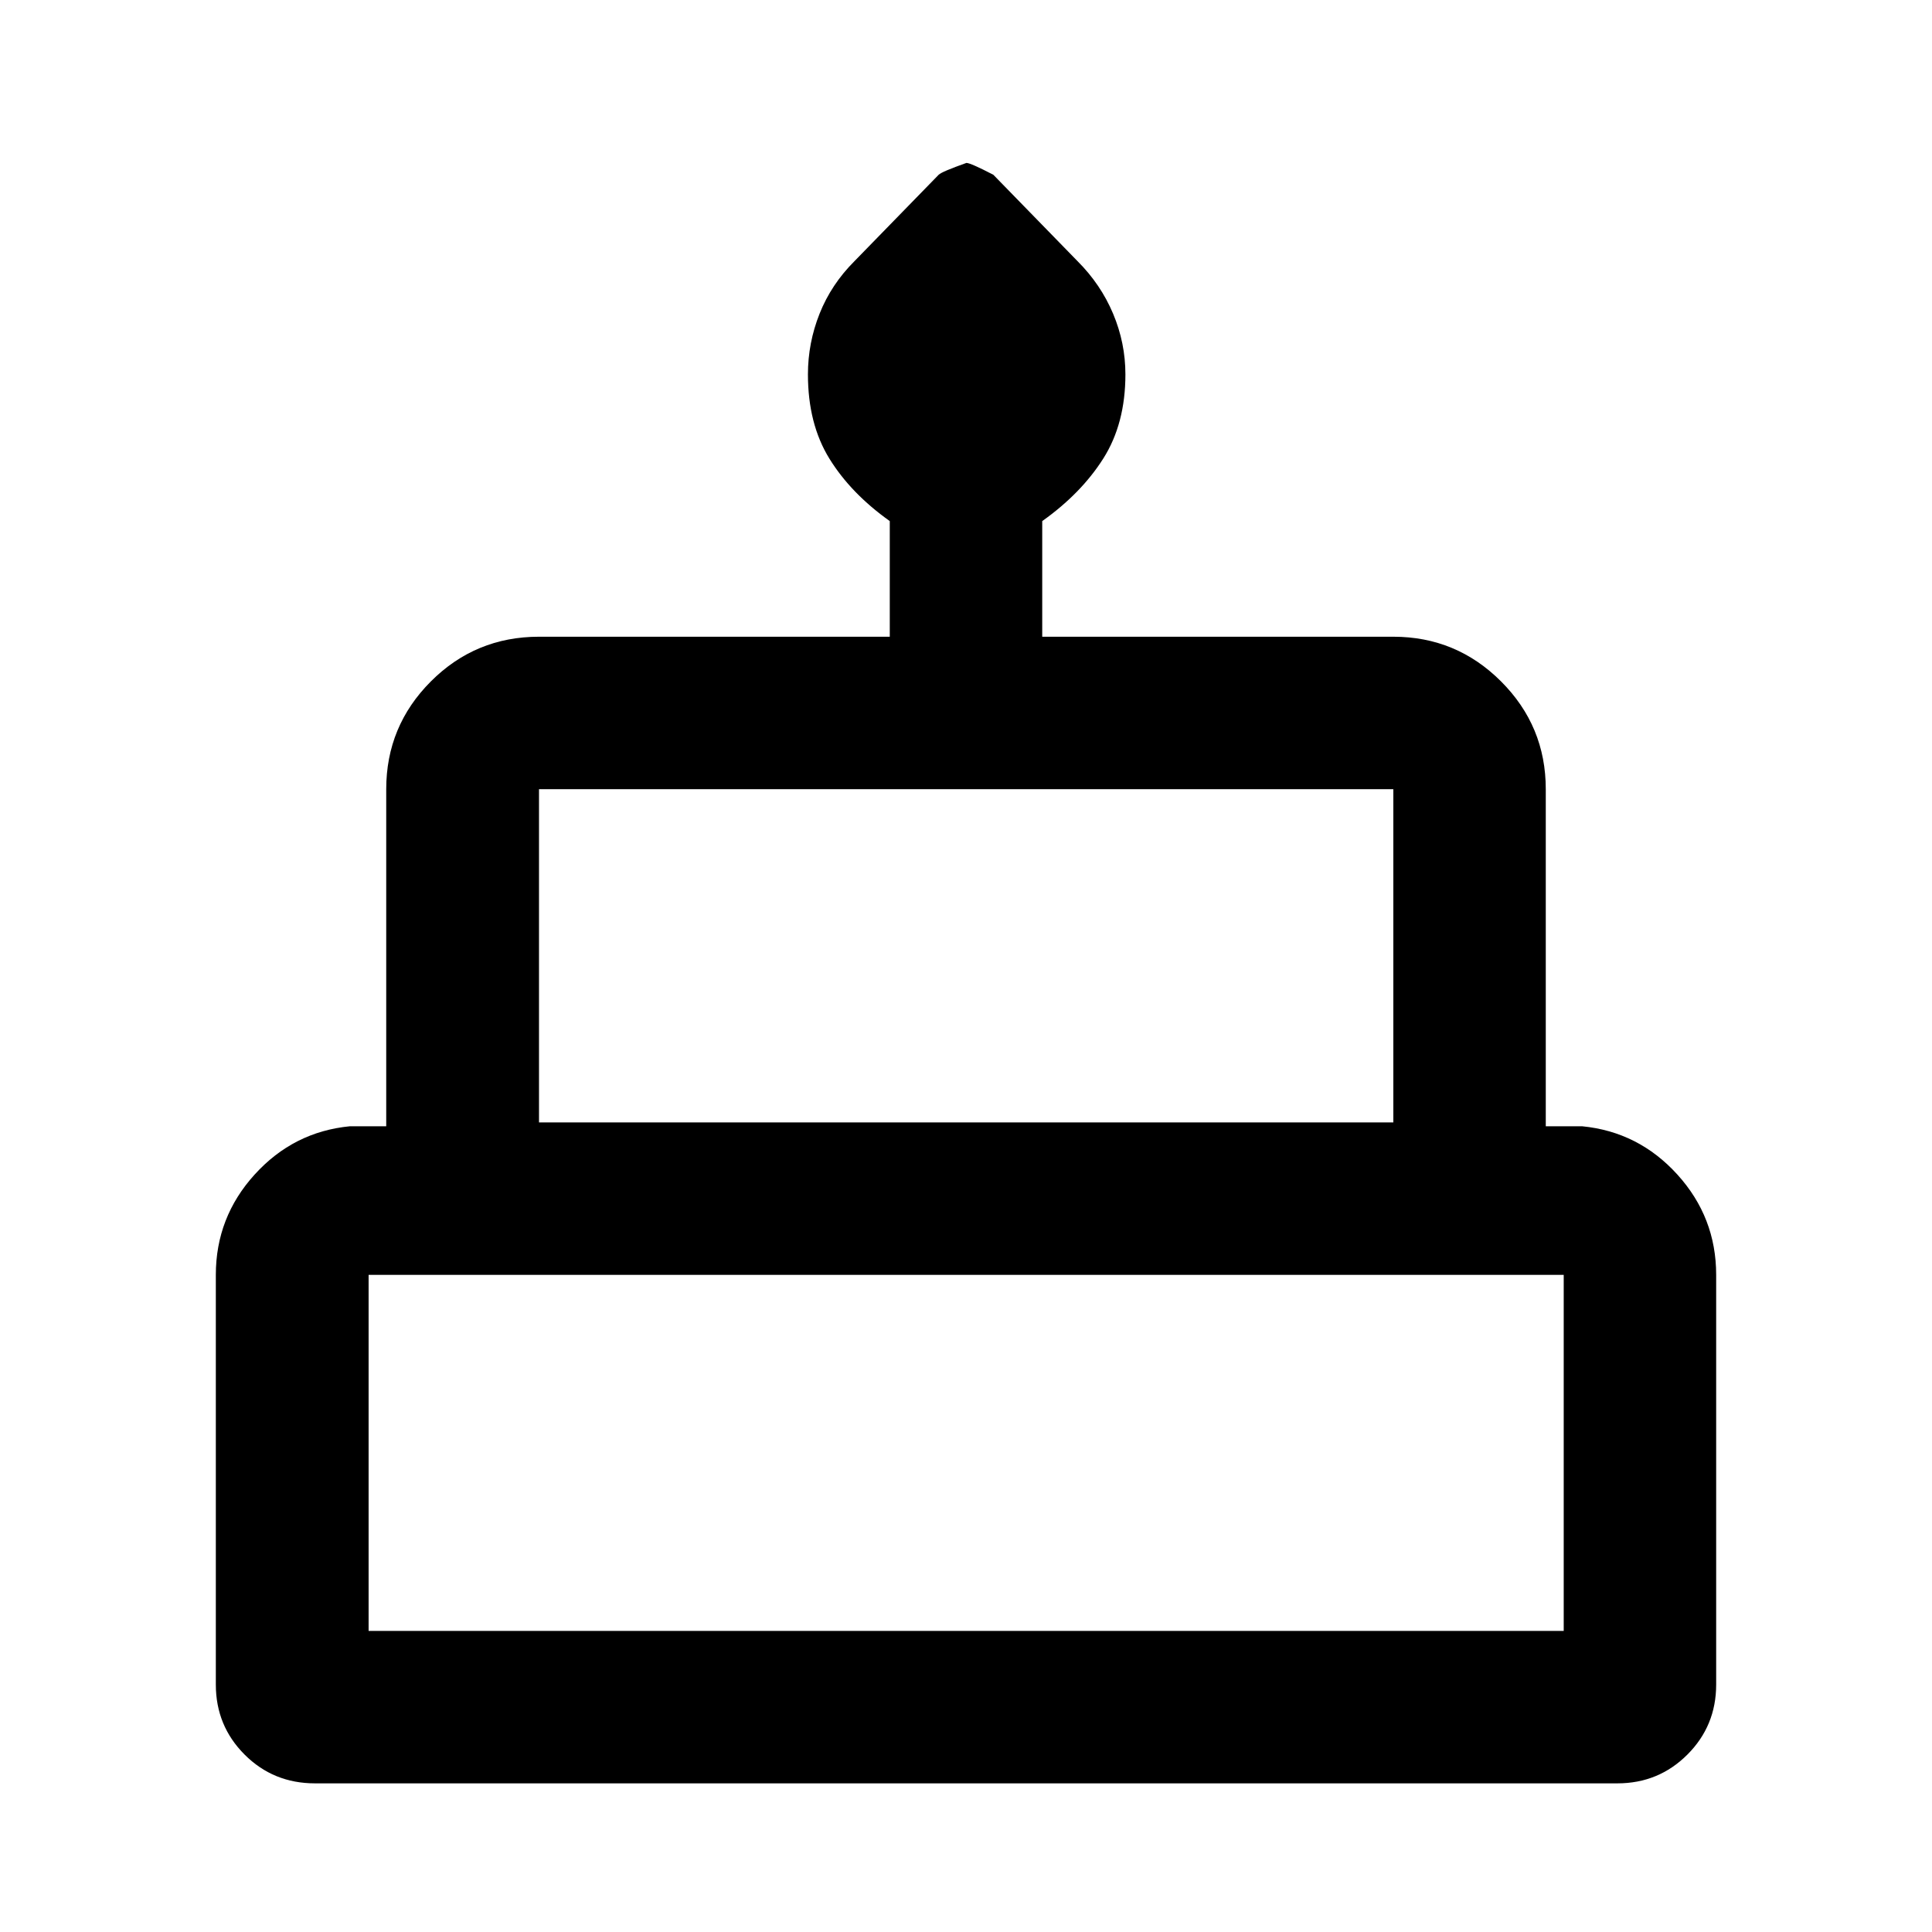 <svg xmlns="http://www.w3.org/2000/svg" height="40" viewBox="0 -960 960 960" width="40"><path d="M156.493-73.862q-20.667 0-34.957-14.298t-14.29-34.789v-203.58q0-28.606 19.304-49.868 19.305-21.262 47.362-23.973h18.001v-167.493q0-31.326 22.177-53.539 22.177-22.214 53.736-22.214h174.297v-57.457q-19.333-13.75-30-31.03-10.666-17.281-10.666-41.874 0-15.603 5.786-30.154 5.786-14.55 17.33-26.094l41.847-42.942q1.588-1.558 13.786-5.877 2.033 0 13.388 5.892l41.833 42.927q11.544 11.544 17.664 26.094 6.119 14.551 6.119 30.154 0 24.486-11 41.83-11 17.345-30.333 31.074v57.457h174.457q31.326 0 53.539 22.214 22.214 22.213 22.214 53.539v167.493h18.001q28.057 2.711 47.362 23.973 19.304 21.262 19.304 49.868v203.58q0 20.491-14.298 34.789-14.298 14.298-34.789 14.298H156.493Zm111.333-328.421h424.508v-165.58H267.826v165.58Zm-84.667 252.667H777v-176.913H183.159v176.913Zm84.667-252.667h424.508-424.508Zm-84.667 252.667H777 183.159Zm602.929-252.667H173.912h612.176Z"/></svg>